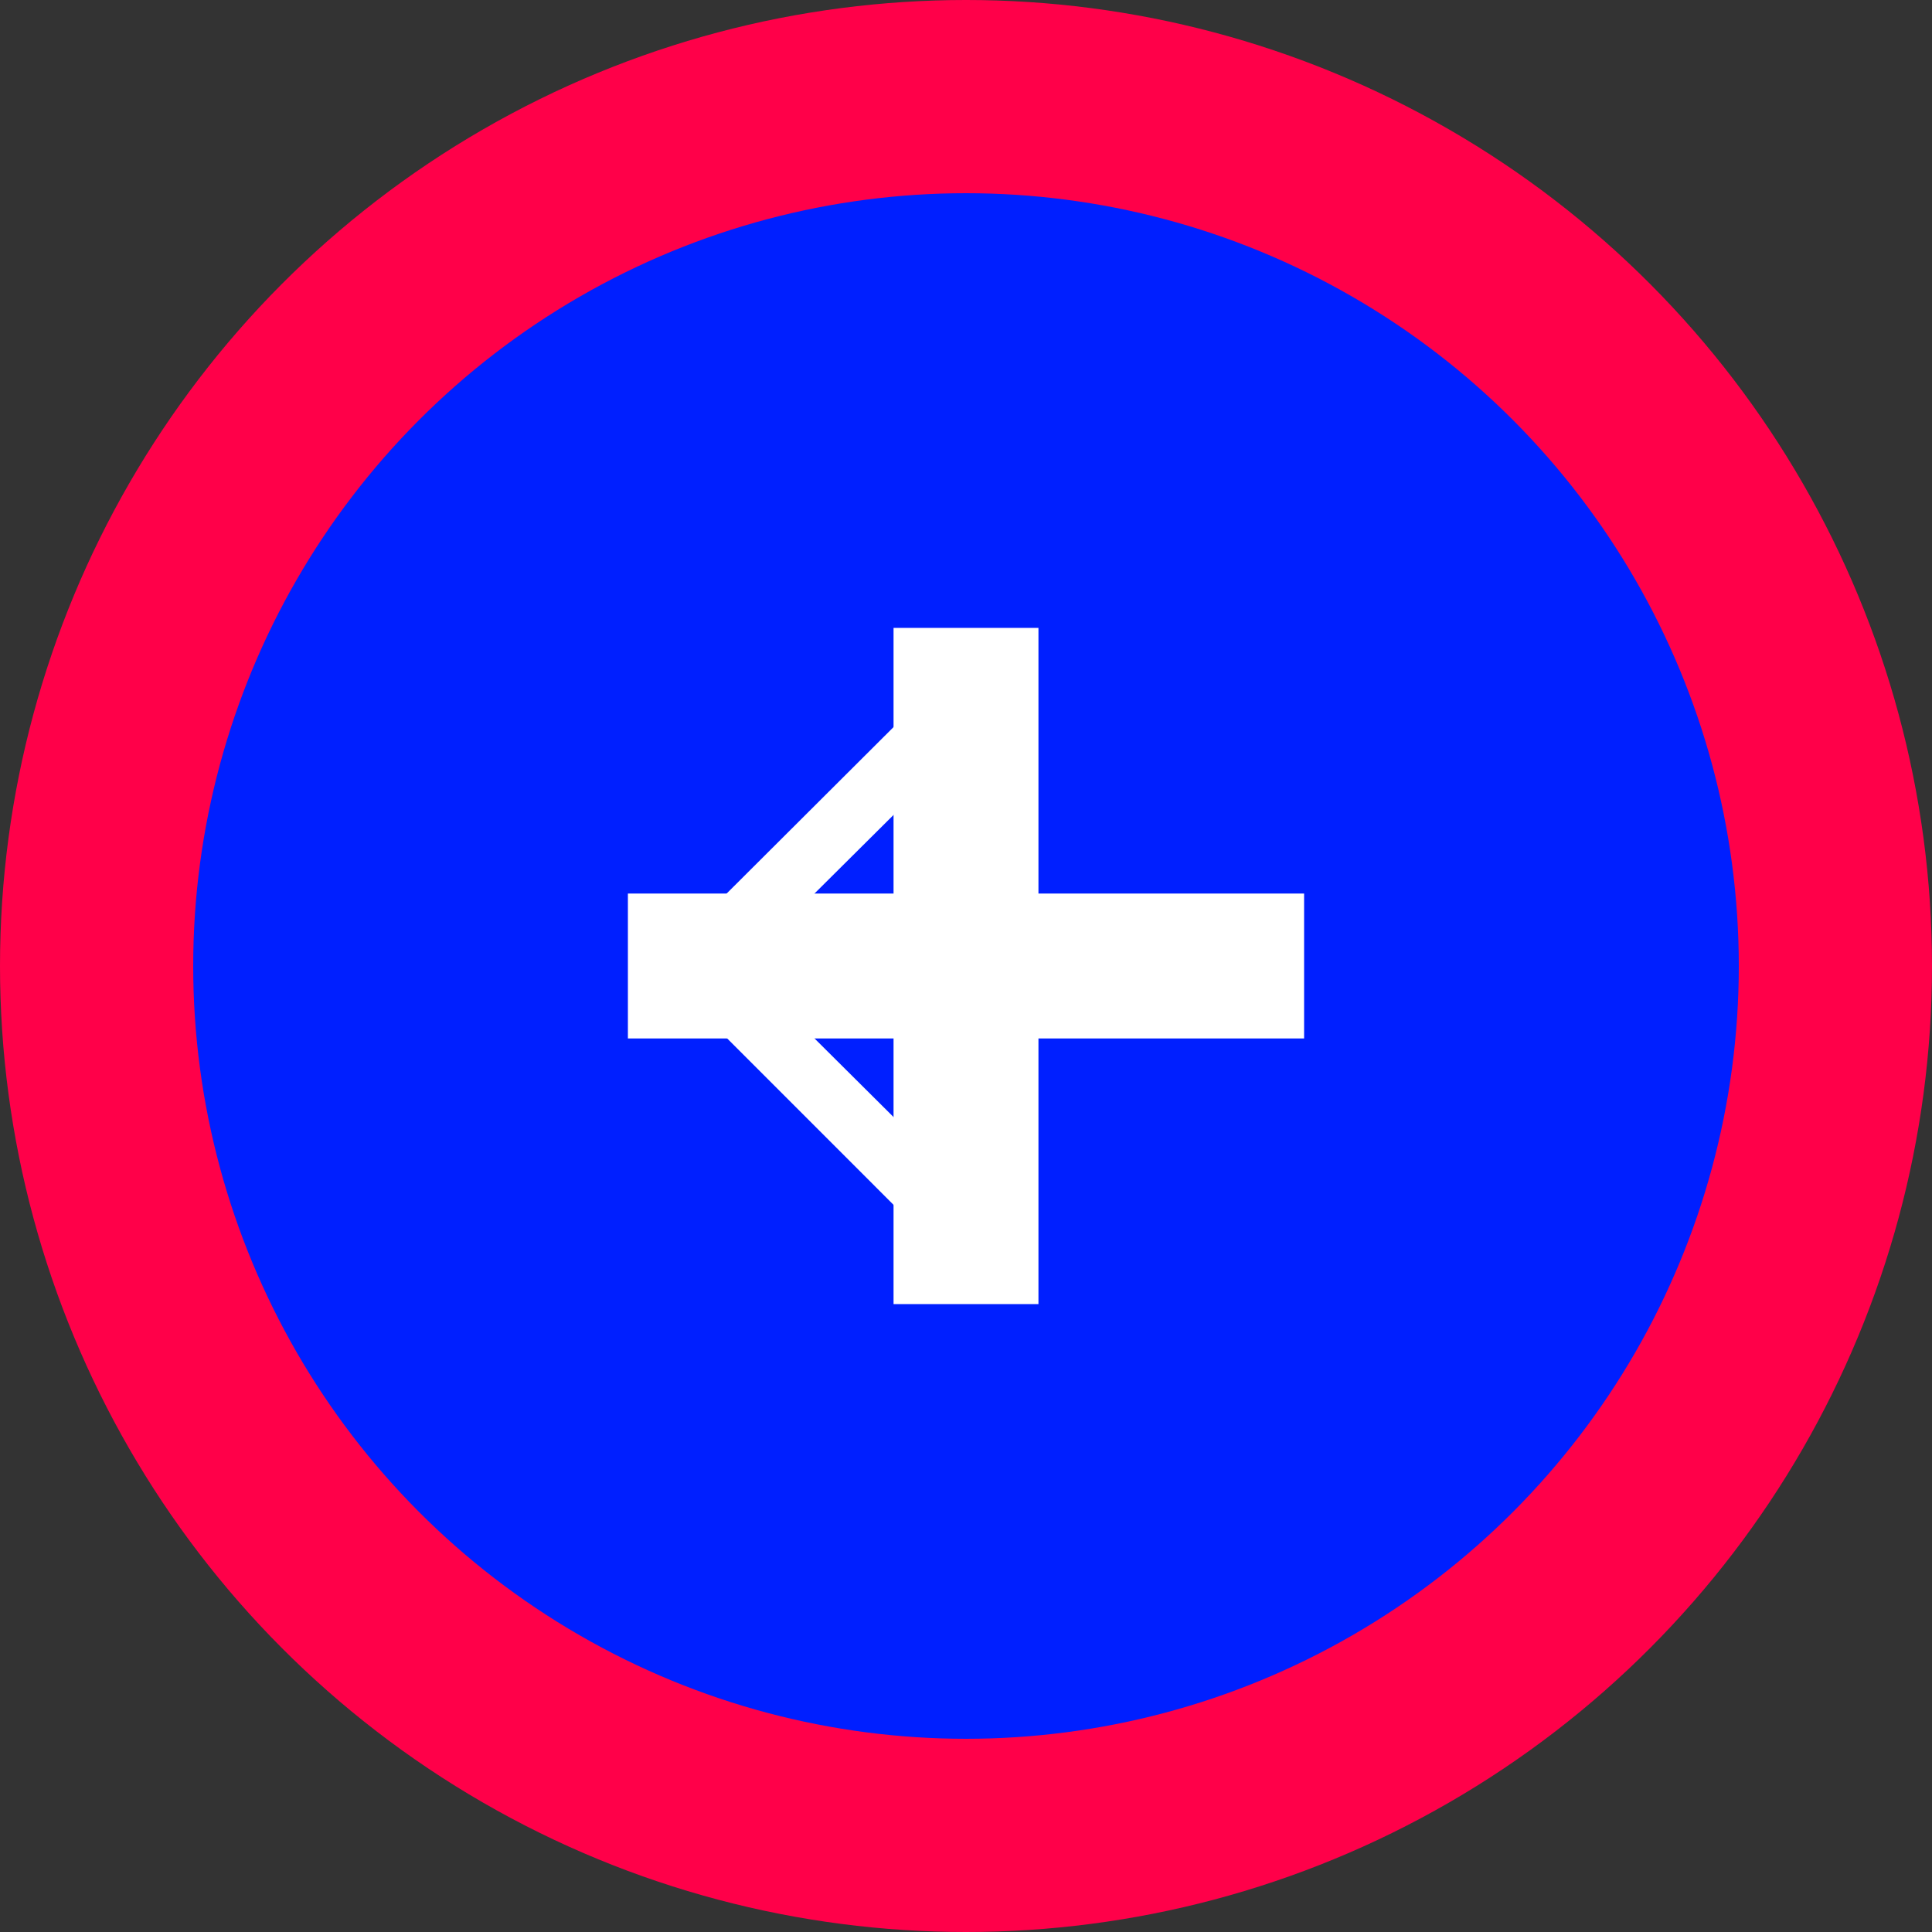 <svg version="1.0" xmlns="http://www.w3.org/2000/svg" xmlns:xlink="http://www.w3.org/1999/xlink" x="0px" y="0px" width="40px"
	 height="40px" viewBox="0 0 40 40" enable-background="new 0 0 40 40" xml:space="preserve">
<rect x="0" y="0" width="40" height="40" fill="#333333" stroke="none"/>
<g class="stroke">
	<circle fill="#FF0049" cx="20" cy="20" r="20"/>
</g>
<g class="fill">
	<circle fill="#001FFF" cx="20" cy="20" r="16"/>
</g>
<g class="vertical">
	<rect x="18.5" y="13" display="inline" fill="#FFFFFF" width="3" height="14"/>
</g>
<g class="horiz">
	<rect x="13" y="18.5" display="inline" fill="#FFFFFF" width="14" height="3"/>
</g>
<g class="arrow">
	<polygon fill="#FFFFFF" points="19.028,14.527 20.859,14.527 16.037,19.321 26.451,19.321 26.451,20.678 16.037,20.678 
		20.859,25.473 19.028,25.473 13.548,19.992 	"/>
</g>
</svg>

